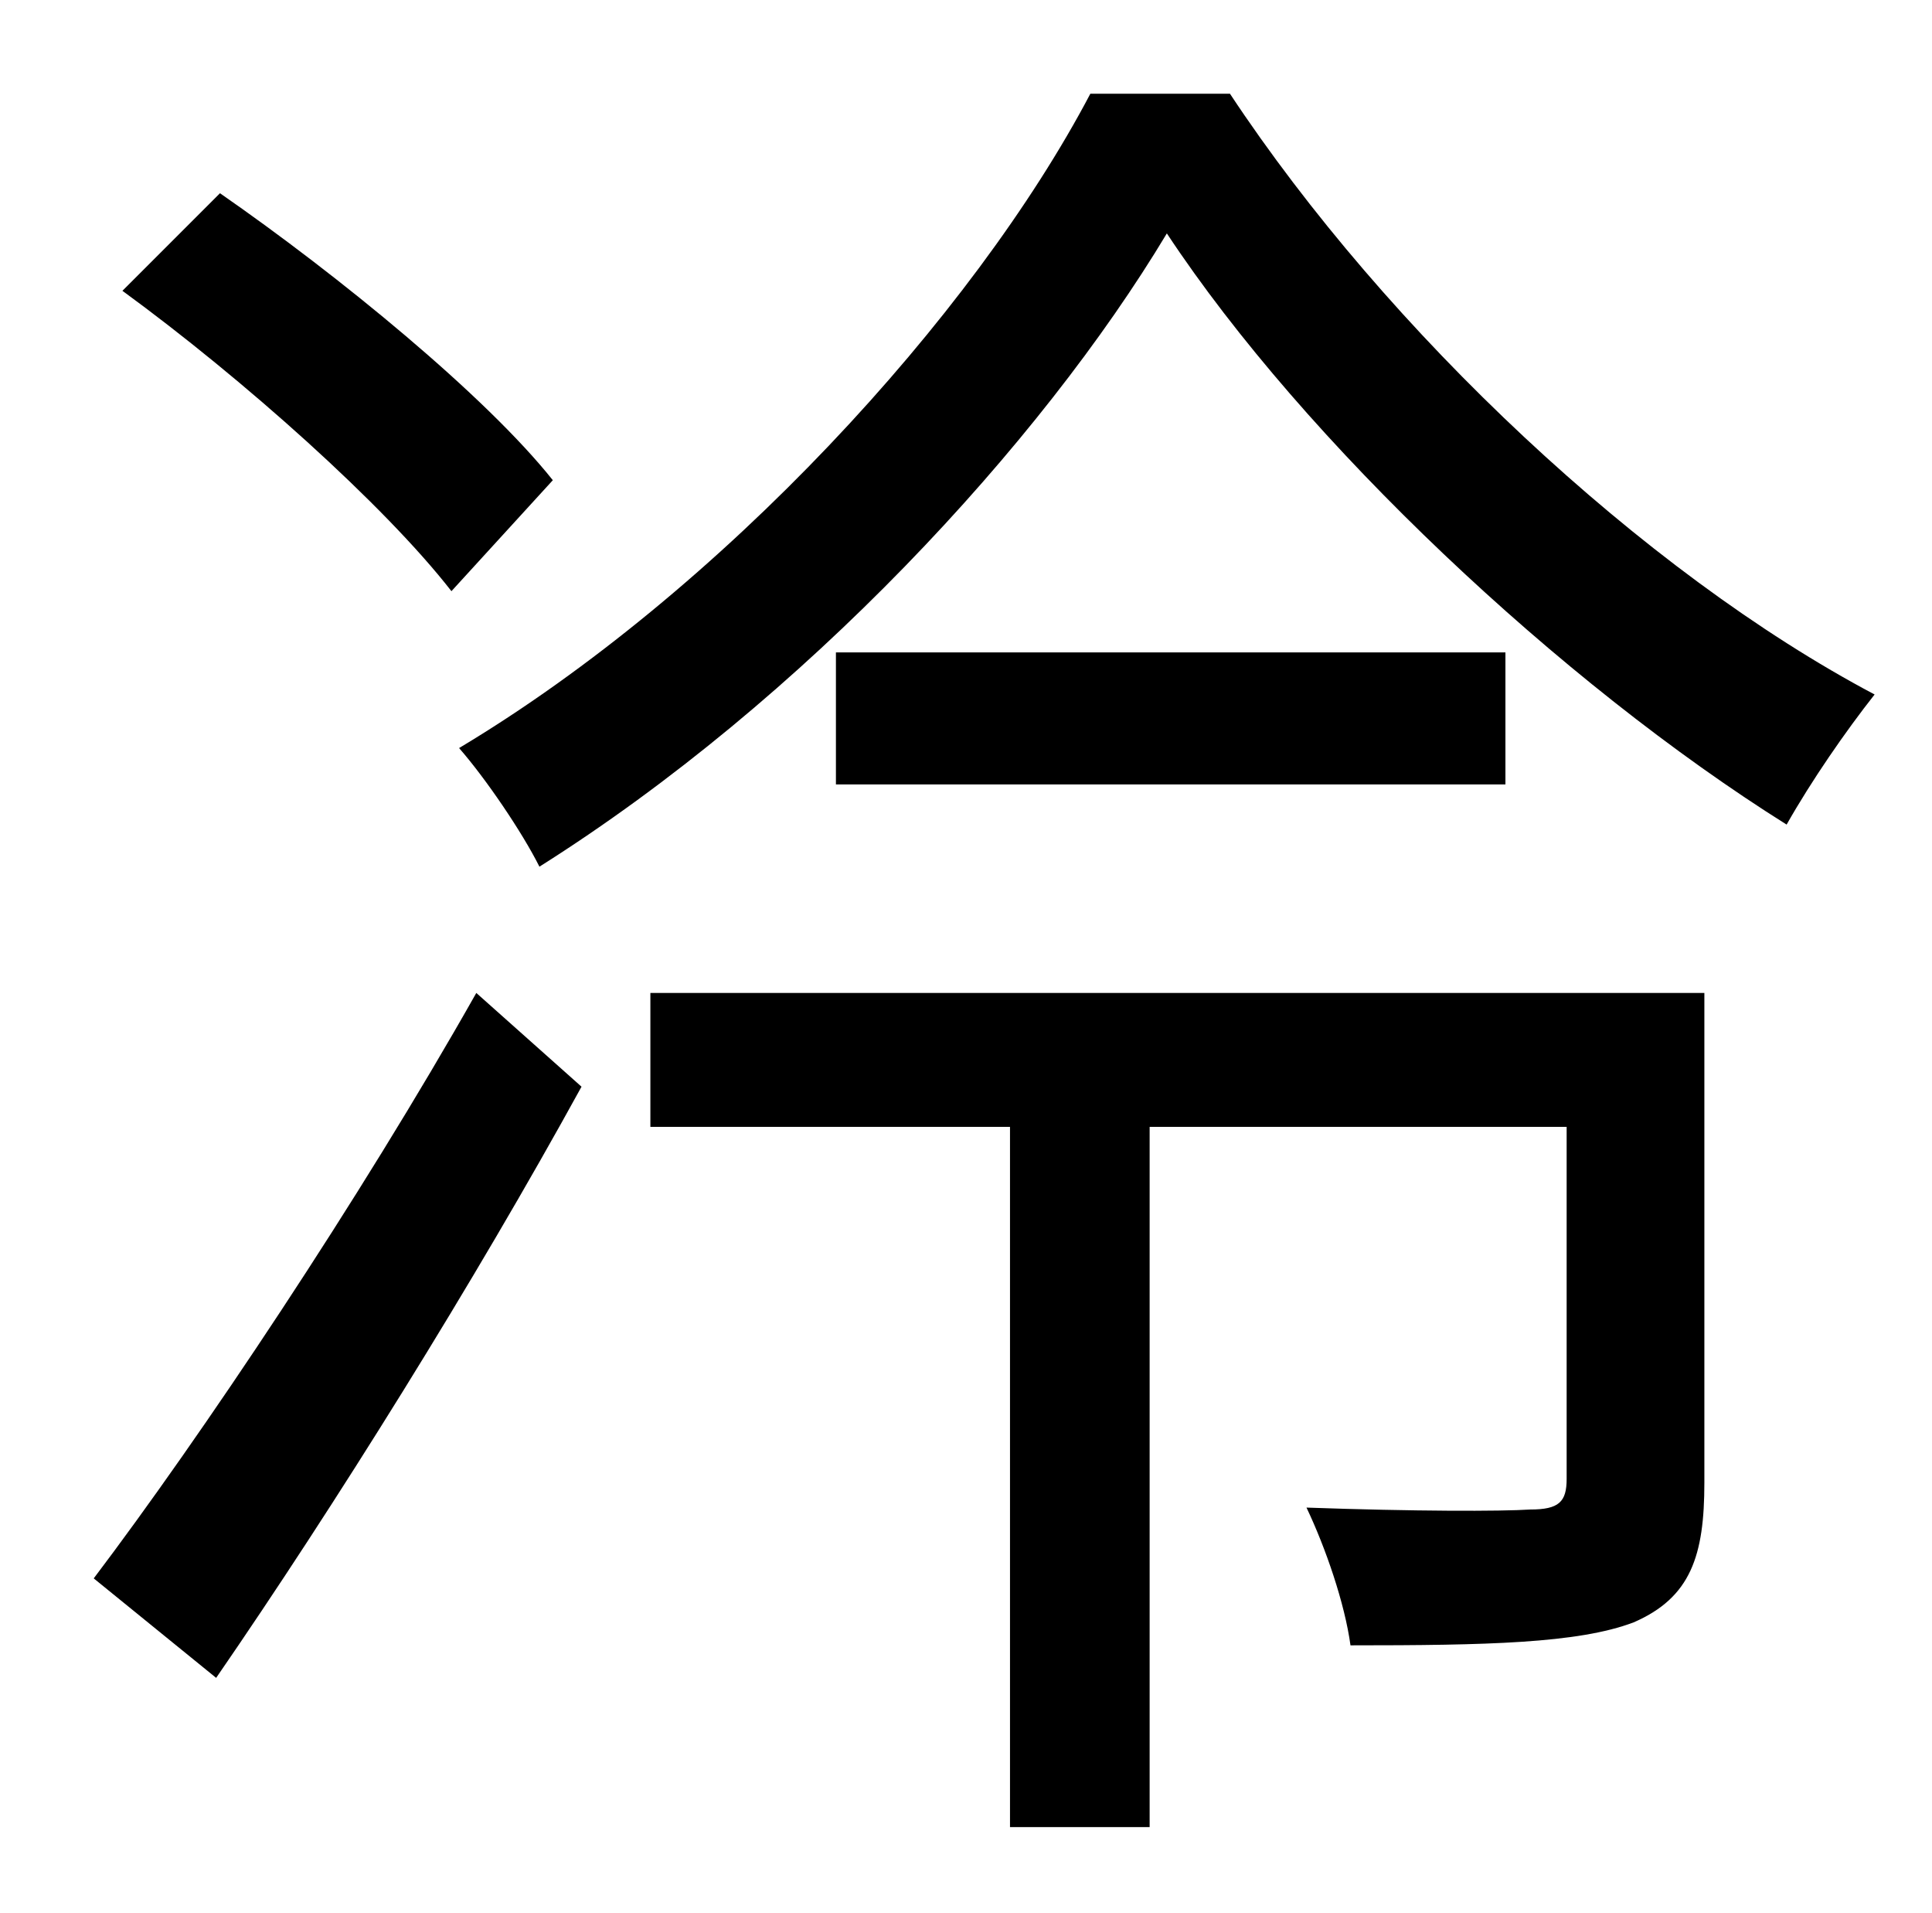 <?xml version="1.0" standalone="no"?>
<!DOCTYPE svg PUBLIC "-//W3C//DTD SVG 1.1//EN" "http://www.w3.org/Graphics/SVG/1.1/DTD/svg11.dtd" >
<svg xmlns="http://www.w3.org/2000/svg" xmlns:xlink="http://www.w3.org/1999/xlink" version="1.1" viewBox="-10 0 1010 1000">
   <path fill="currentColor"
d="M279 251l-53 58c-35 -45 -109 -111 -172 -157l51 -51c62 43 139 106 174 150zM103 877l-64 -52c56 -74 139 -198 200 -306l55 49c-56 102 -129 219 -191 309zM881 519v256c0 38 -7 60 -37 73c-29 11 -77 12 -148 12c-3 -22 -13 -51 -23 -72c56 2 102 2 117 1
c15 0 19 -4 19 -16v-184h-218v366h-73v-366h-188v-70h551zM427 341h350v69h-350v-69zM560 49h73c82 124 216 250 337 314c-15 19 -33 45 -46 68c-118 -74 -252 -200 -324 -309c-66 110 -190 244 -328 331c-9 -18 -28 -46 -42 -62c137 -82 269 -226 330 -342z" />
</svg>
